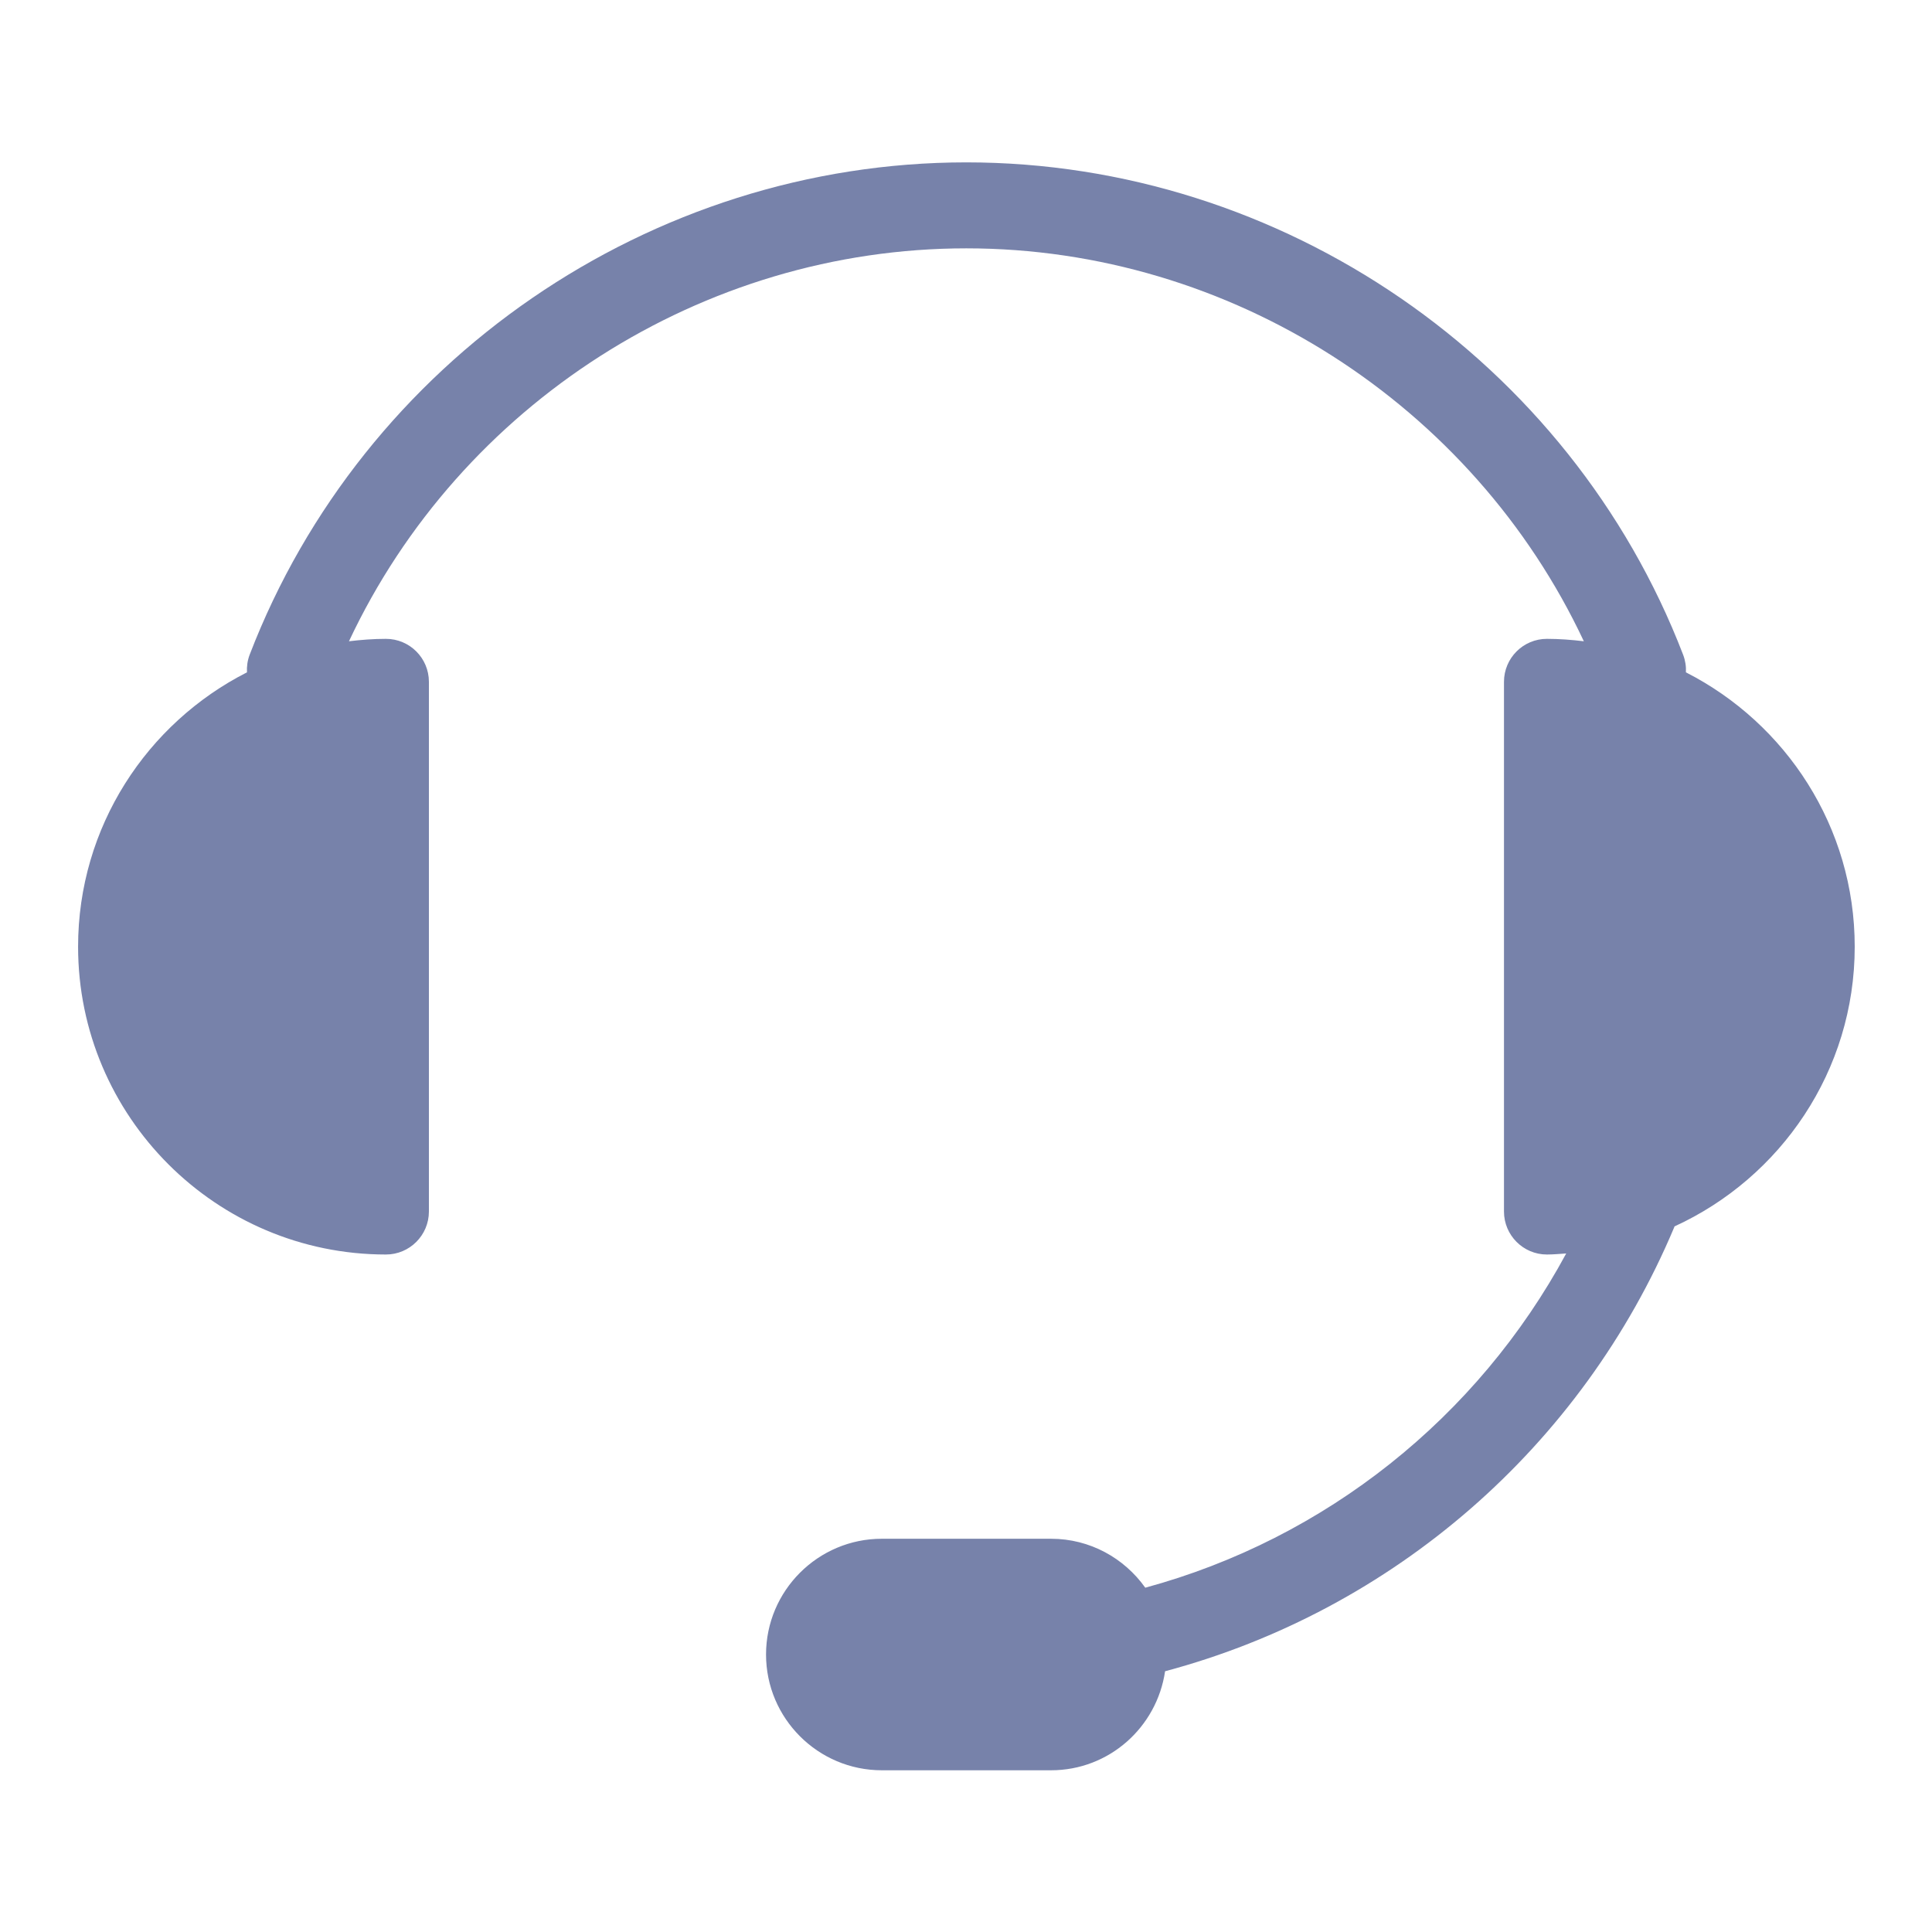 <svg width="24" height="24" viewBox="0 0 24 24" fill="none" xmlns="http://www.w3.org/2000/svg">
<path d="M20.798 15.245C20.799 15.242 20.799 15.238 20.801 15.235C22.12 14.631 23.04 13.302 23.04 11.76C23.04 10.273 22.185 8.985 20.943 8.352C20.947 8.28 20.936 8.207 20.909 8.135C19.503 4.476 15.925 2.017 12.004 2.017C8.085 2.017 4.507 4.475 3.101 8.134C3.074 8.206 3.064 8.28 3.068 8.352C1.825 8.984 0.97 10.273 0.97 11.76C0.97 13.868 2.685 15.584 4.794 15.584C5.089 15.584 5.328 15.344 5.328 15.05V8.47C5.328 8.175 5.089 7.936 4.794 7.936C4.638 7.936 4.486 7.948 4.335 7.966C5.716 5.024 8.725 3.085 12.004 3.085C15.285 3.085 18.294 5.024 19.675 7.966C19.524 7.948 19.372 7.936 19.216 7.936C18.922 7.936 18.683 8.175 18.683 8.47V15.05C18.683 15.344 18.922 15.584 19.216 15.584C19.297 15.584 19.376 15.576 19.456 15.571C18.356 17.608 16.466 19.115 14.227 19.723C13.966 19.356 13.54 19.115 13.057 19.115H10.954C10.162 19.115 9.516 19.76 9.516 20.553C9.516 21.346 10.162 21.991 10.954 21.991H13.057C13.778 21.991 14.371 21.456 14.473 20.761C17.307 20.004 19.652 17.971 20.798 15.245L20.798 15.245Z" fill="#7782AA"/>
</svg>
